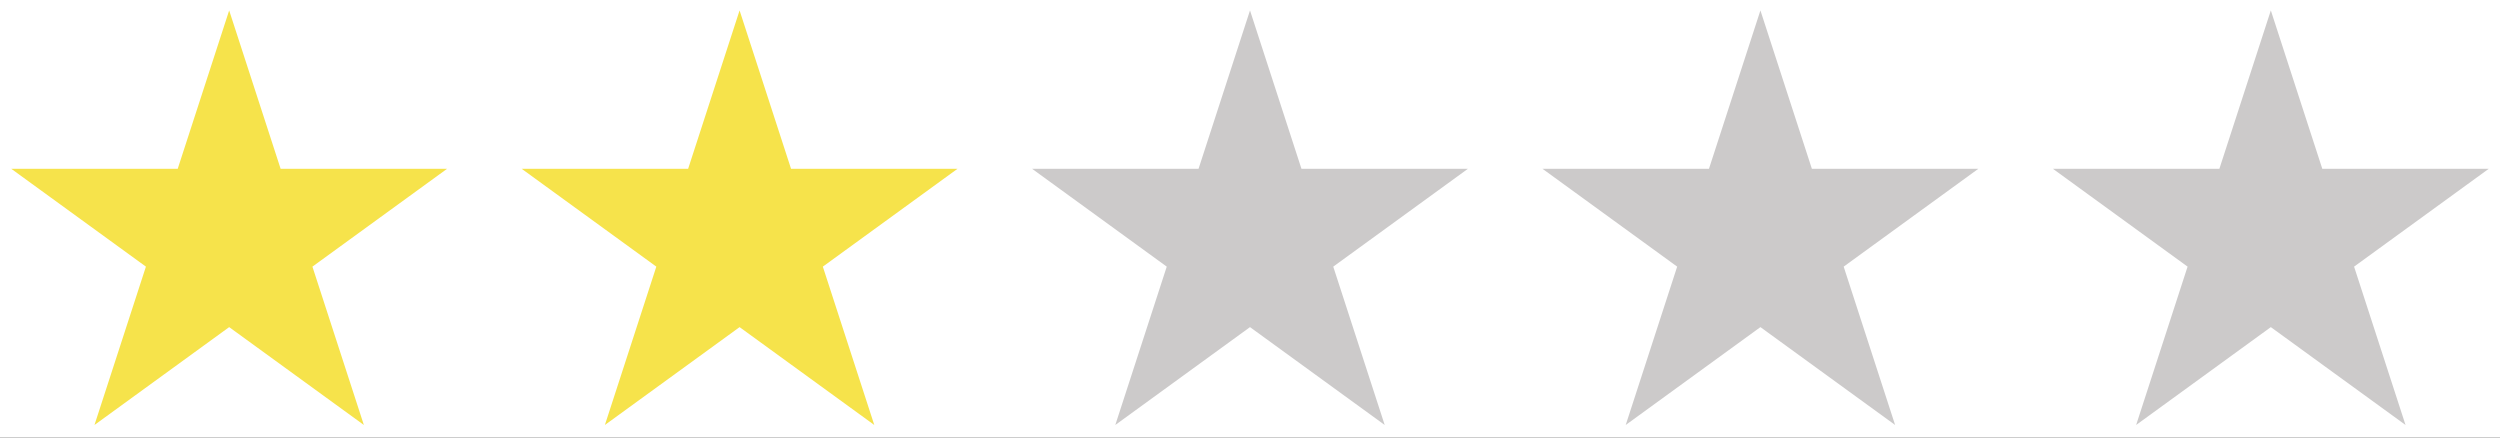 <svg width="240" height="42" viewBox="0 0 240 42" fill="none" xmlns="http://www.w3.org/2000/svg">
<rect x="0" y="0" width="240" height="42" fill="#333333" stroke="none"/>
<g clip-path="url(#clip0)">
<rect width="240" height="42" fill="white"/>
<path d="M22 1L26.939 16.202H42.923L29.992 25.597L34.931 40.798L22 31.403L9.069 40.798L14.008 25.597L1.077 16.202H17.061L22 1Z" fill="#F6E34B"/>
<path d="M71 1L75.939 16.202H91.923L78.992 25.597L83.931 40.798L71 31.403L58.069 40.798L63.008 25.597L50.077 16.202H66.061L71 1Z" fill="#F6E34B"/>
<path d="M120 1L124.939 16.202H140.923L127.992 25.597L132.931 40.798L120 31.403L107.069 40.798L112.008 25.597L99.077 16.202H115.061L120 1Z" fill="#CCCACA"/>
<path d="M169 1L173.939 16.202H189.923L176.992 25.597L181.931 40.798L169 31.403L156.069 40.798L161.008 25.597L148.077 16.202H164.061L169 1Z" fill="#CCCACA"/>
<path d="M218 1L222.939 16.202H238.923L225.992 25.597L230.931 40.798L218 31.403L205.069 40.798L210.008 25.597L197.077 16.202H213.061L218 1Z" fill="#CCCACA"/>
</g>
<defs>
<clipPath id="clip0">
<rect width="240" height="42" fill="white"/>
</clipPath>
</defs>
</svg>
